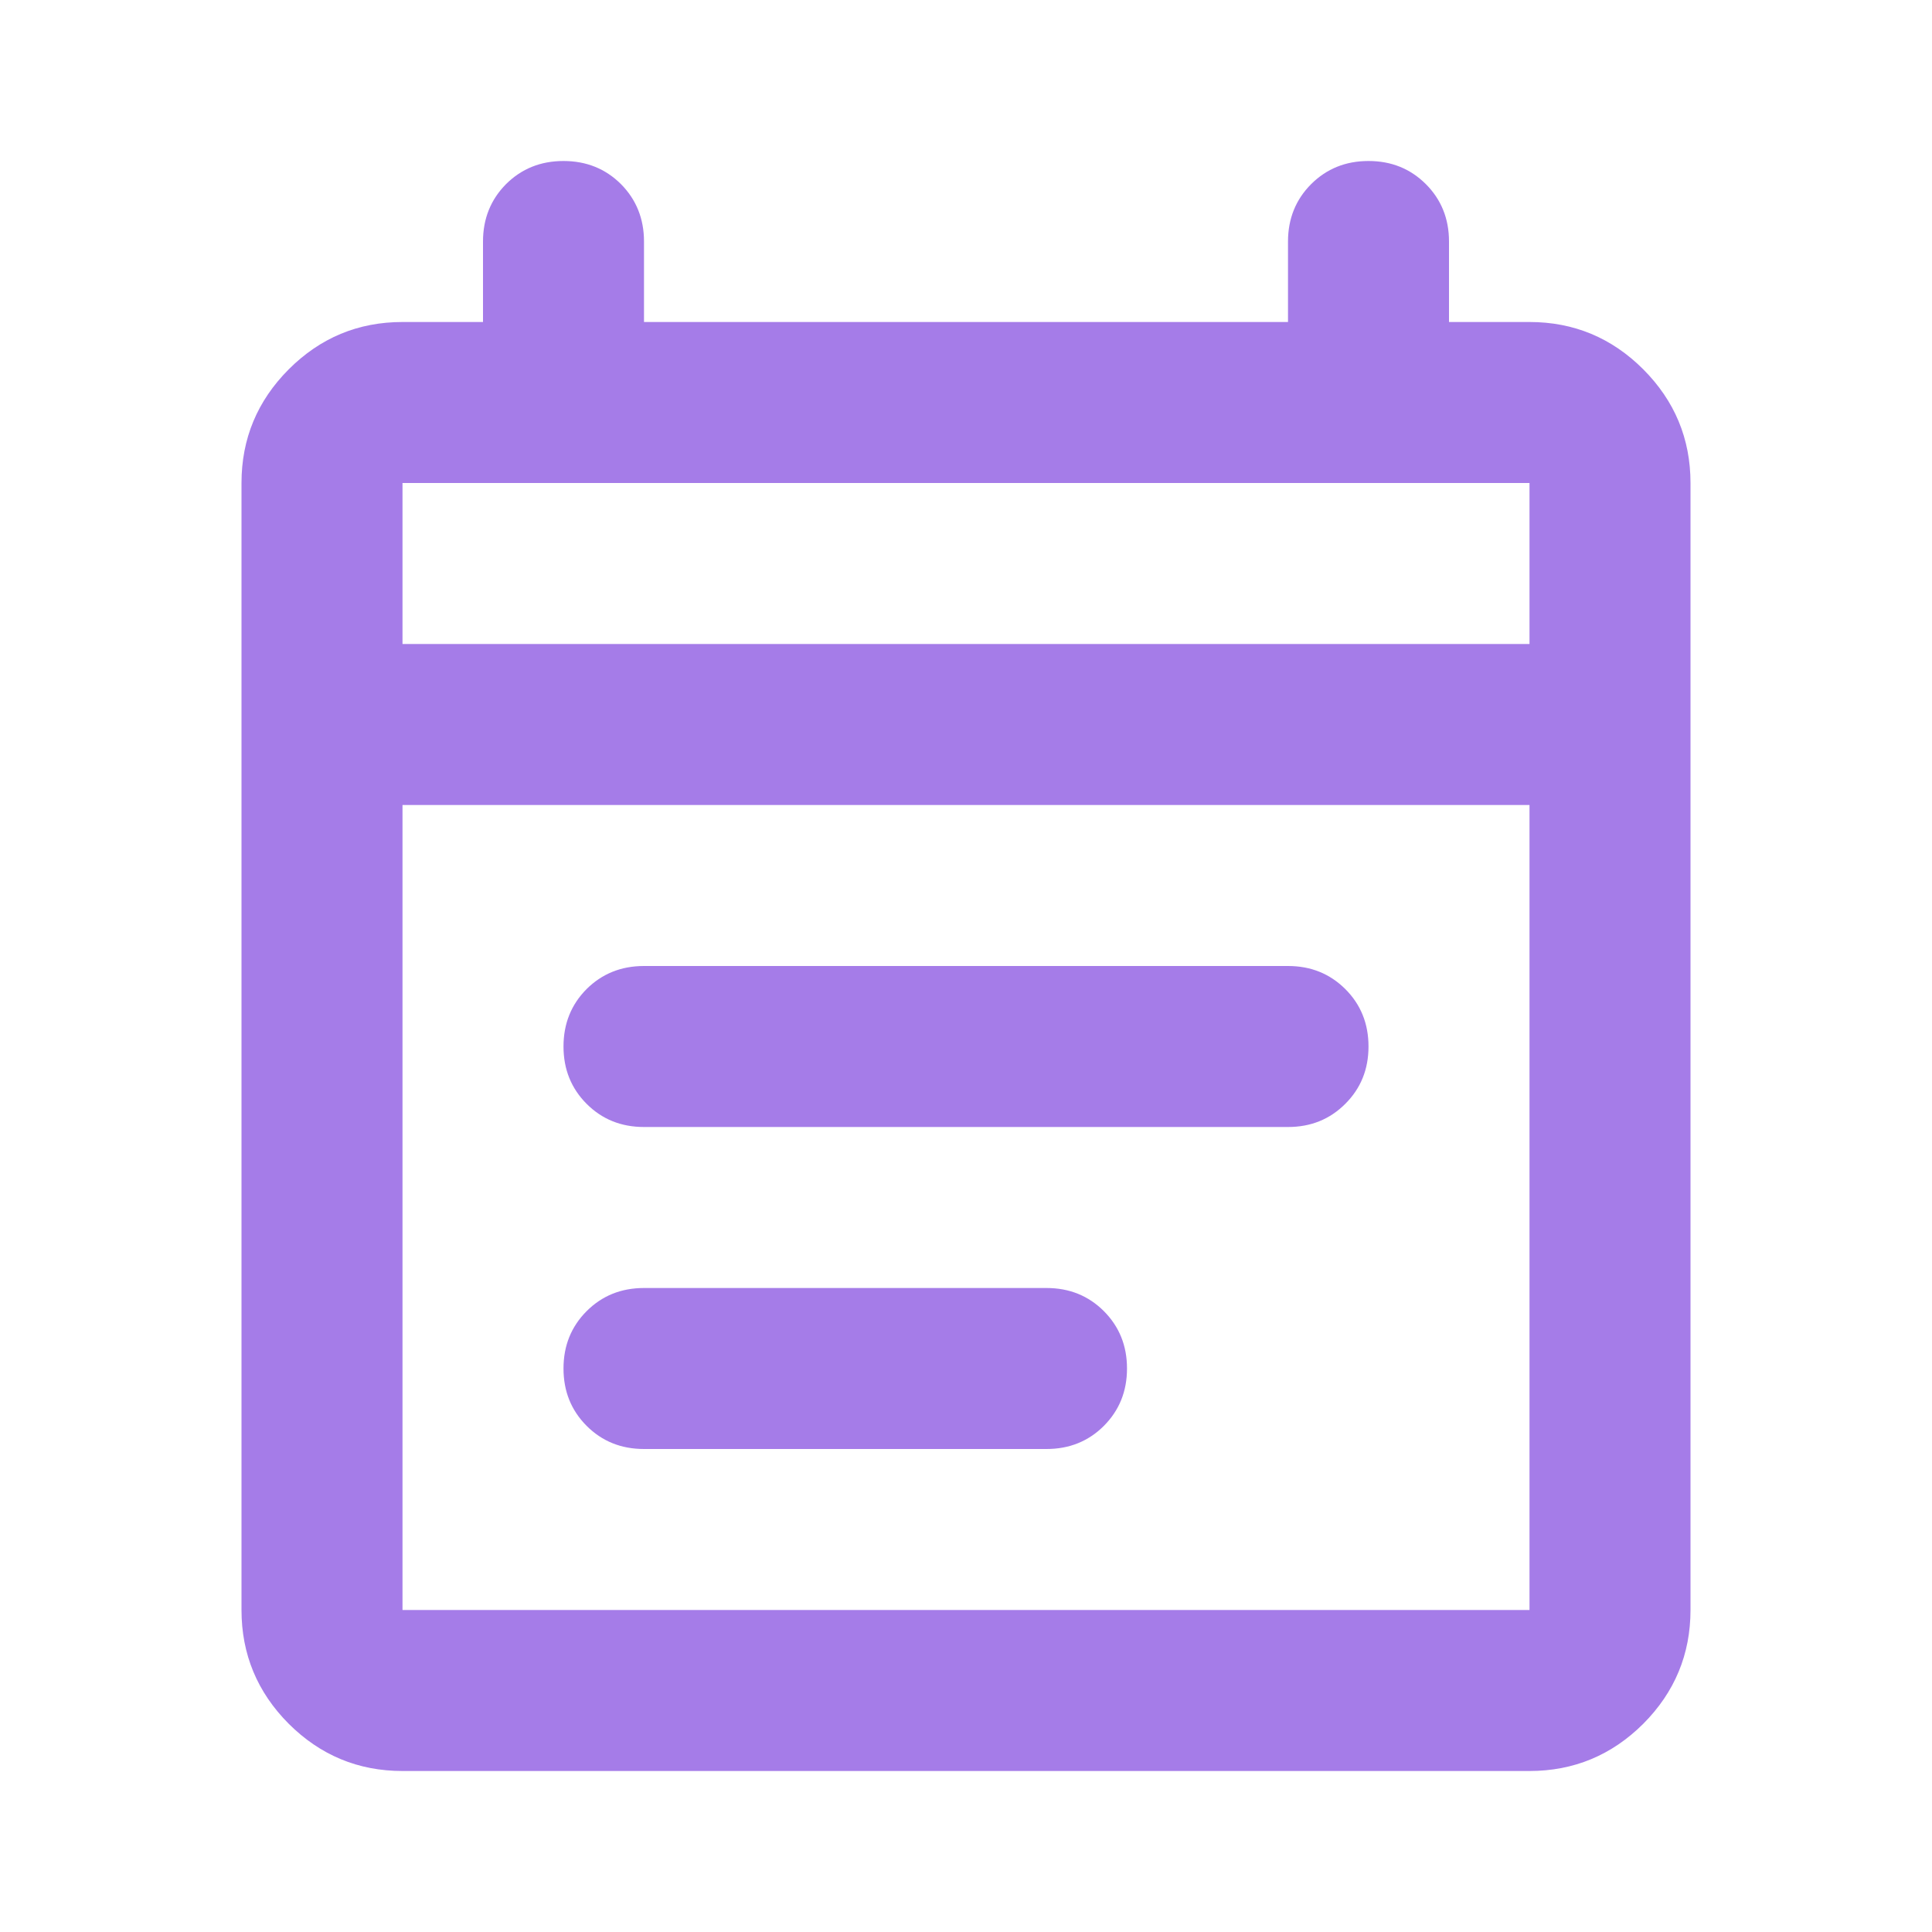<svg width="18" height="18" viewBox="0 0 18 18" fill="none" xmlns="http://www.w3.org/2000/svg">
<mask id="mask0_101_839" style="mask-type:alpha" maskUnits="userSpaceOnUse" x="0" y="0" width="18" height="18">
<rect width="18" height="18" fill="#D9D9D9"/>
</mask>
<g mask="url(#mask0_101_839)">
<path d="M6 10.5C5.787 10.5 5.609 10.428 5.465 10.284C5.322 10.14 5.25 9.963 5.25 9.75C5.25 9.537 5.322 9.359 5.465 9.215C5.609 9.072 5.787 9 6 9H12C12.213 9 12.39 9.072 12.534 9.215C12.678 9.359 12.75 9.537 12.75 9.75C12.75 9.963 12.678 10.14 12.534 10.284C12.39 10.428 12.213 10.5 12 10.5H6ZM6 13.5C5.787 13.5 5.609 13.428 5.465 13.284C5.322 13.14 5.25 12.963 5.25 12.75C5.25 12.537 5.322 12.36 5.465 12.216C5.609 12.072 5.787 12 6 12H9.75C9.963 12 10.141 12.072 10.285 12.216C10.428 12.36 10.5 12.537 10.5 12.75C10.5 12.963 10.428 13.14 10.285 13.284C10.141 13.428 9.963 13.5 9.75 13.5H6ZM3.75 16.5C3.337 16.5 2.984 16.353 2.69 16.06C2.397 15.766 2.25 15.412 2.25 15V4.5C2.25 4.088 2.397 3.735 2.69 3.441C2.984 3.147 3.337 3 3.75 3H4.5V2.25C4.5 2.038 4.572 1.859 4.715 1.715C4.859 1.572 5.037 1.5 5.25 1.5C5.463 1.5 5.641 1.572 5.785 1.715C5.928 1.859 6 2.038 6 2.25V3H12V2.25C12 2.038 12.072 1.859 12.216 1.715C12.36 1.572 12.537 1.5 12.75 1.5C12.963 1.5 13.14 1.572 13.284 1.715C13.428 1.859 13.5 2.038 13.5 2.25V3H14.25C14.662 3 15.016 3.147 15.31 3.441C15.603 3.735 15.75 4.088 15.75 4.5V15C15.75 15.412 15.603 15.766 15.31 16.06C15.016 16.353 14.662 16.5 14.25 16.5H3.75ZM3.75 15H14.25V7.5H3.75V15ZM3.75 6H14.25V4.5H3.75V6Z" fill="#A57CE8"/>
</g>
</svg>